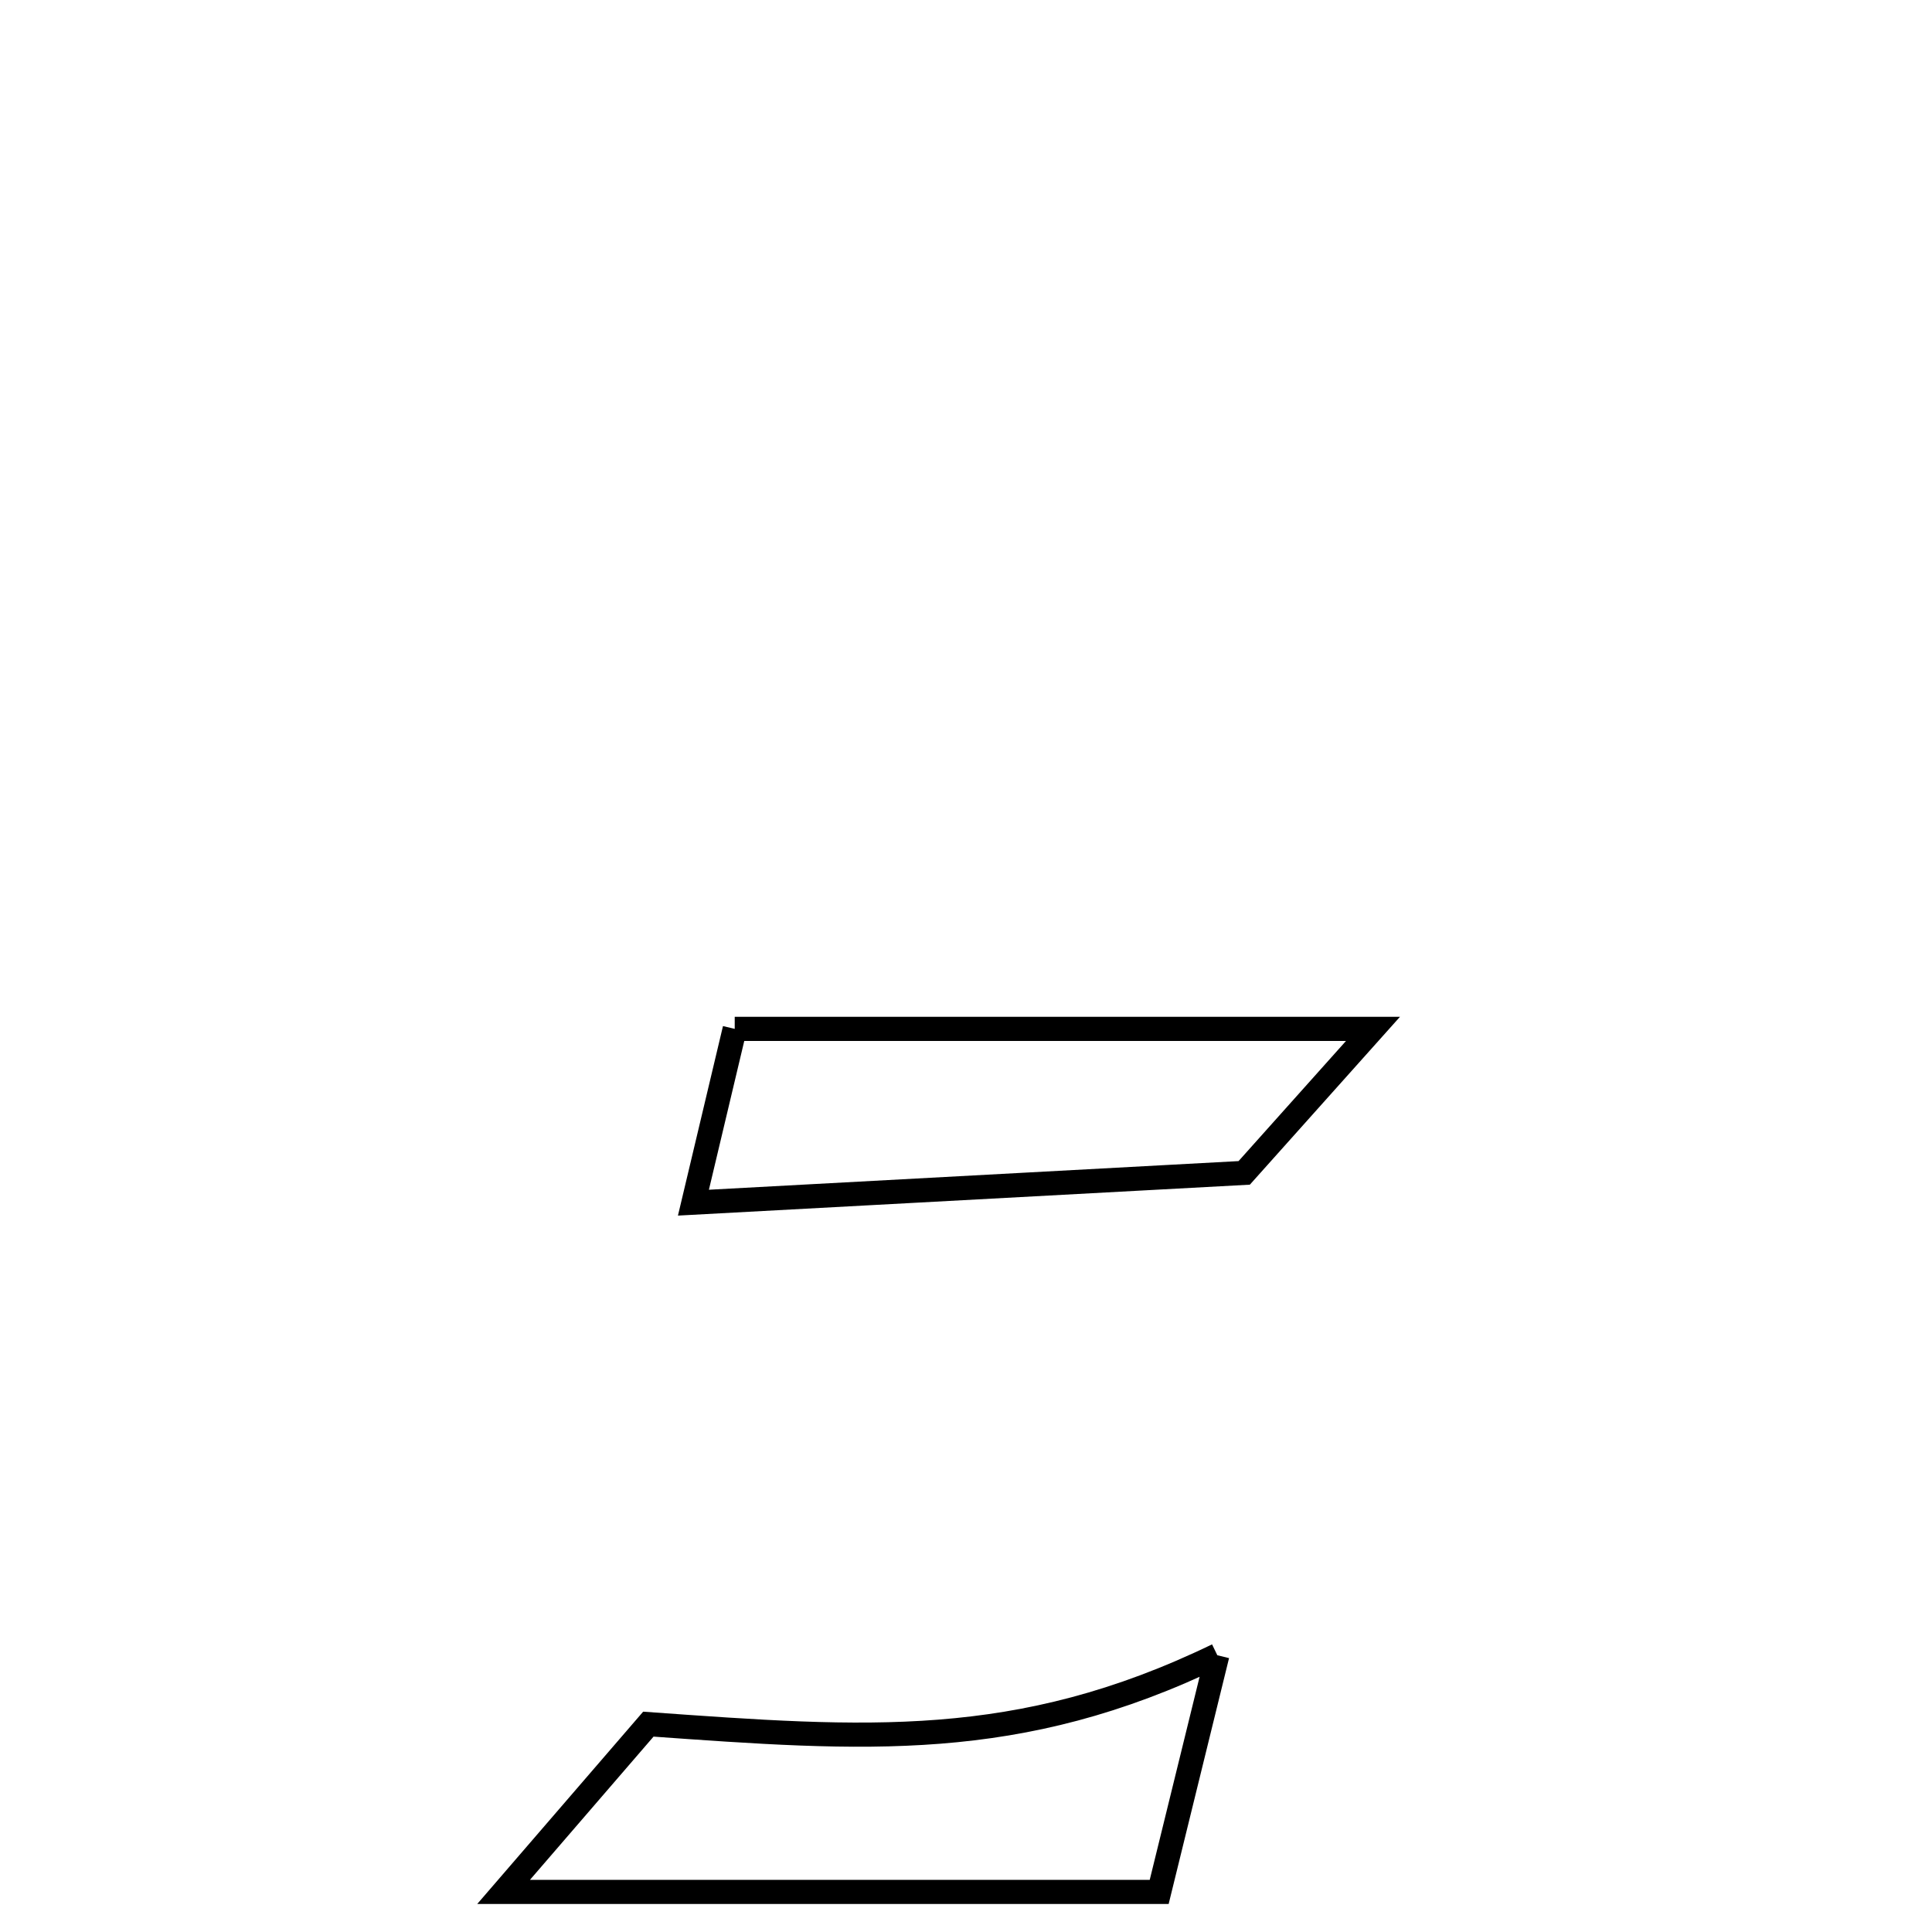 <svg xmlns="http://www.w3.org/2000/svg" viewBox="0.0 0.0 24.0 24.0" height="200px" width="200px"><path fill="none" stroke="black" stroke-width=".3" stroke-opacity="1.0"  filling="0" d="M9.127 12.781 L9.127 12.781 C10.449 12.781 11.77 12.781 13.092 12.781 C14.413 12.781 15.735 12.781 17.056 12.781 L17.056 12.781 C16.336 13.587 16.11 13.84 15.456 14.57 L15.456 14.57 C13.175 14.694 10.895 14.817 8.614 14.94 L8.614 14.94 C8.785 14.221 8.956 13.501 9.127 12.781 L9.127 12.781"></path>
<path fill="none" stroke="black" stroke-width=".3" stroke-opacity="1.0"  filling="0" d="M15.122 20.562 L15.122 20.562 C15.106 20.627 14.422 23.413 14.4 23.502 L14.4 23.502 C13.042 23.502 11.685 23.502 10.328 23.502 C8.971 23.502 7.614 23.502 6.256 23.502 L6.256 23.502 C6.522 23.194 7.702 21.826 8.054 21.418 L8.054 21.418 C10.749 21.61 12.643 21.761 15.122 20.562 L15.122 20.562"></path></svg>